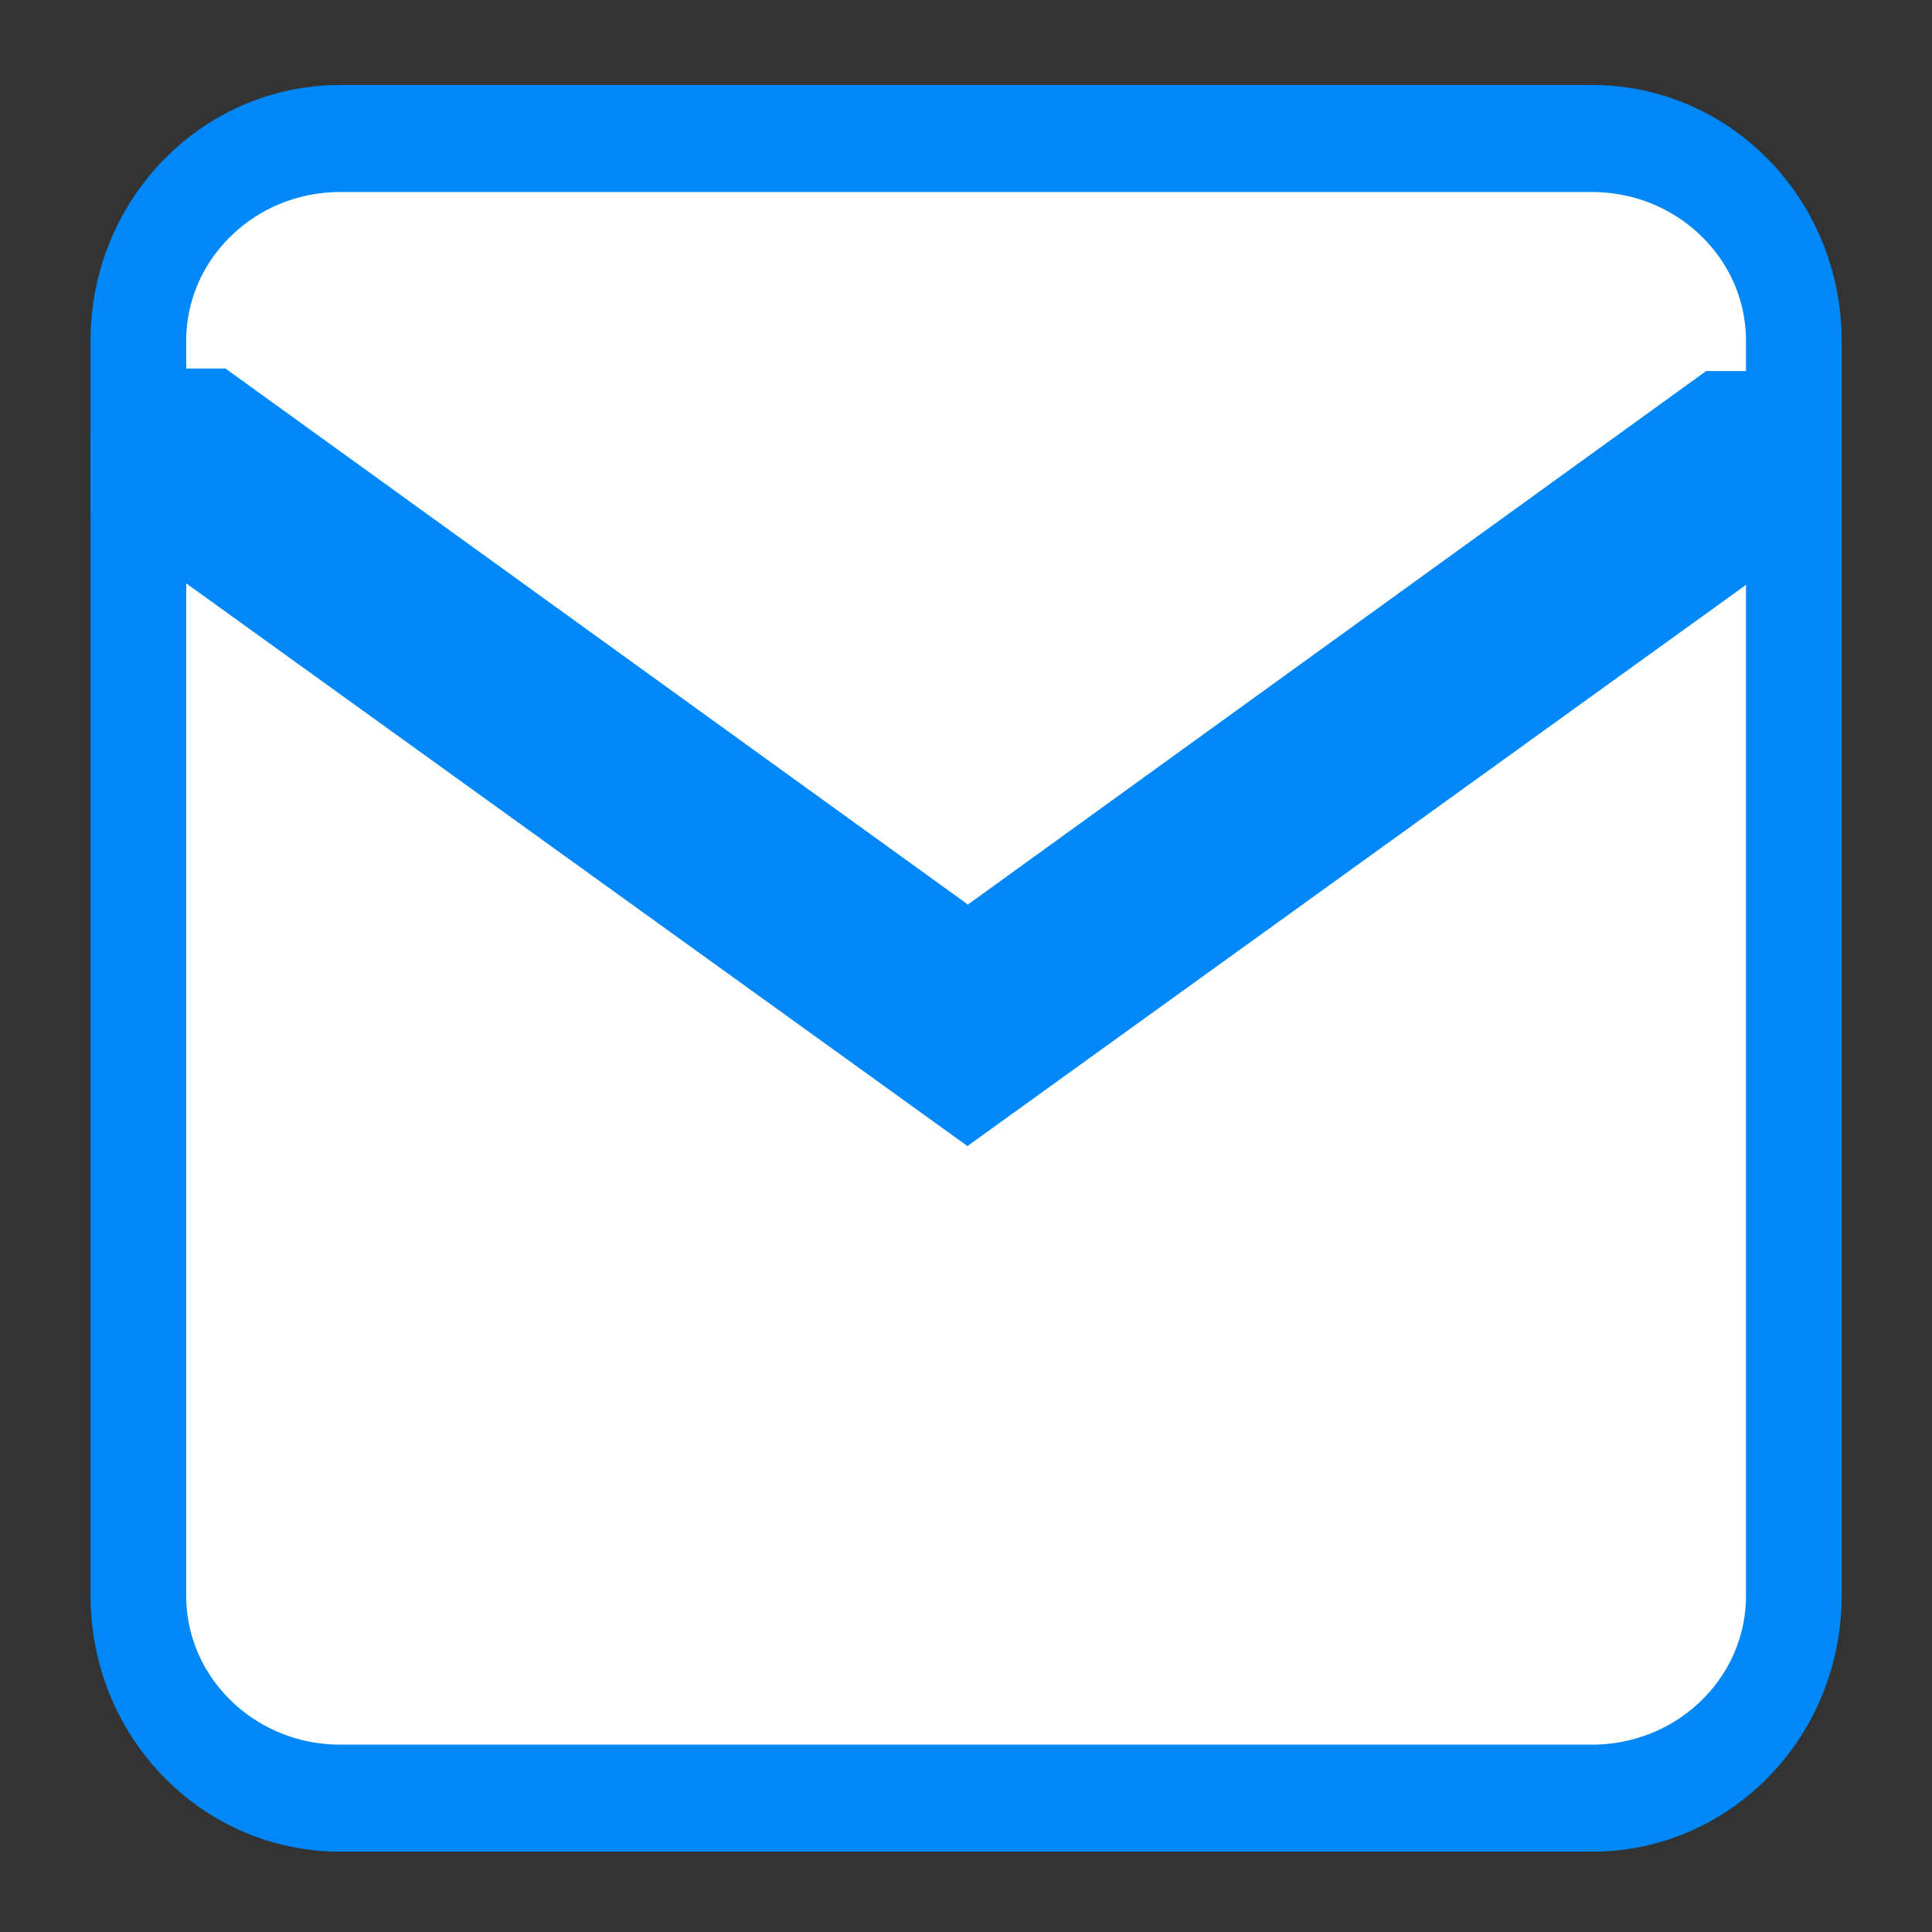 
<svg xmlns="http://www.w3.org/2000/svg" xmlns:xlink="http://www.w3.org/1999/xlink" width="24px" height="24px" viewBox="0 0 24 24" version="1.1">
<rect x="0" y="0" width="24" height="24" fill="#333333" stroke="none"/>
<g id="surface1">
<path style="fill-rule:nonzero;fill:rgb(100%,100%,100%);fill-opacity:1;stroke-width:7.074;stroke-linecap:butt;stroke-linejoin:miter;stroke:rgb(0%,52.941%,97.255%);stroke-opacity:1;stroke-miterlimit:4;" d="M 17.714 3.167 L 110.266 3.167 C 118.521 3.167 125.195 9.146 125.195 16.542 L 125.195 99.458 C 125.195 106.854 118.521 112.833 110.266 112.833 L 17.714 112.833 C 9.459 112.833 2.785 106.854 2.785 99.458 L 2.785 16.542 C 2.785 9.146 9.459 3.167 17.714 3.167 Z M 17.714 3.167 " transform="matrix(0.168,0,0,0.188,1.251,1.125)"/>
<path style=" stroke:none;fill-rule:nonzero;fill:rgb(0%,52.941%,97.255%);fill-opacity:1;" d="M 1.957 4.582 C 1.504 4.582 1.125 4.996 1.125 5.484 L 1.125 6.391 L 12.02 14.238 L 12.02 11.234 L 2.801 4.578 L 1.961 4.578 M 1.957 4.582 "/>
<path style=" stroke:none;fill-rule:nonzero;fill:rgb(0%,52.941%,97.255%);fill-opacity:1;" d="M 22.035 4.613 C 22.492 4.613 22.871 5.02 22.871 5.512 L 22.871 6.414 L 12.016 14.238 L 12.016 11.242 L 21.195 4.609 L 22.031 4.609 M 22.035 4.609 "/>
</g>
</svg>
